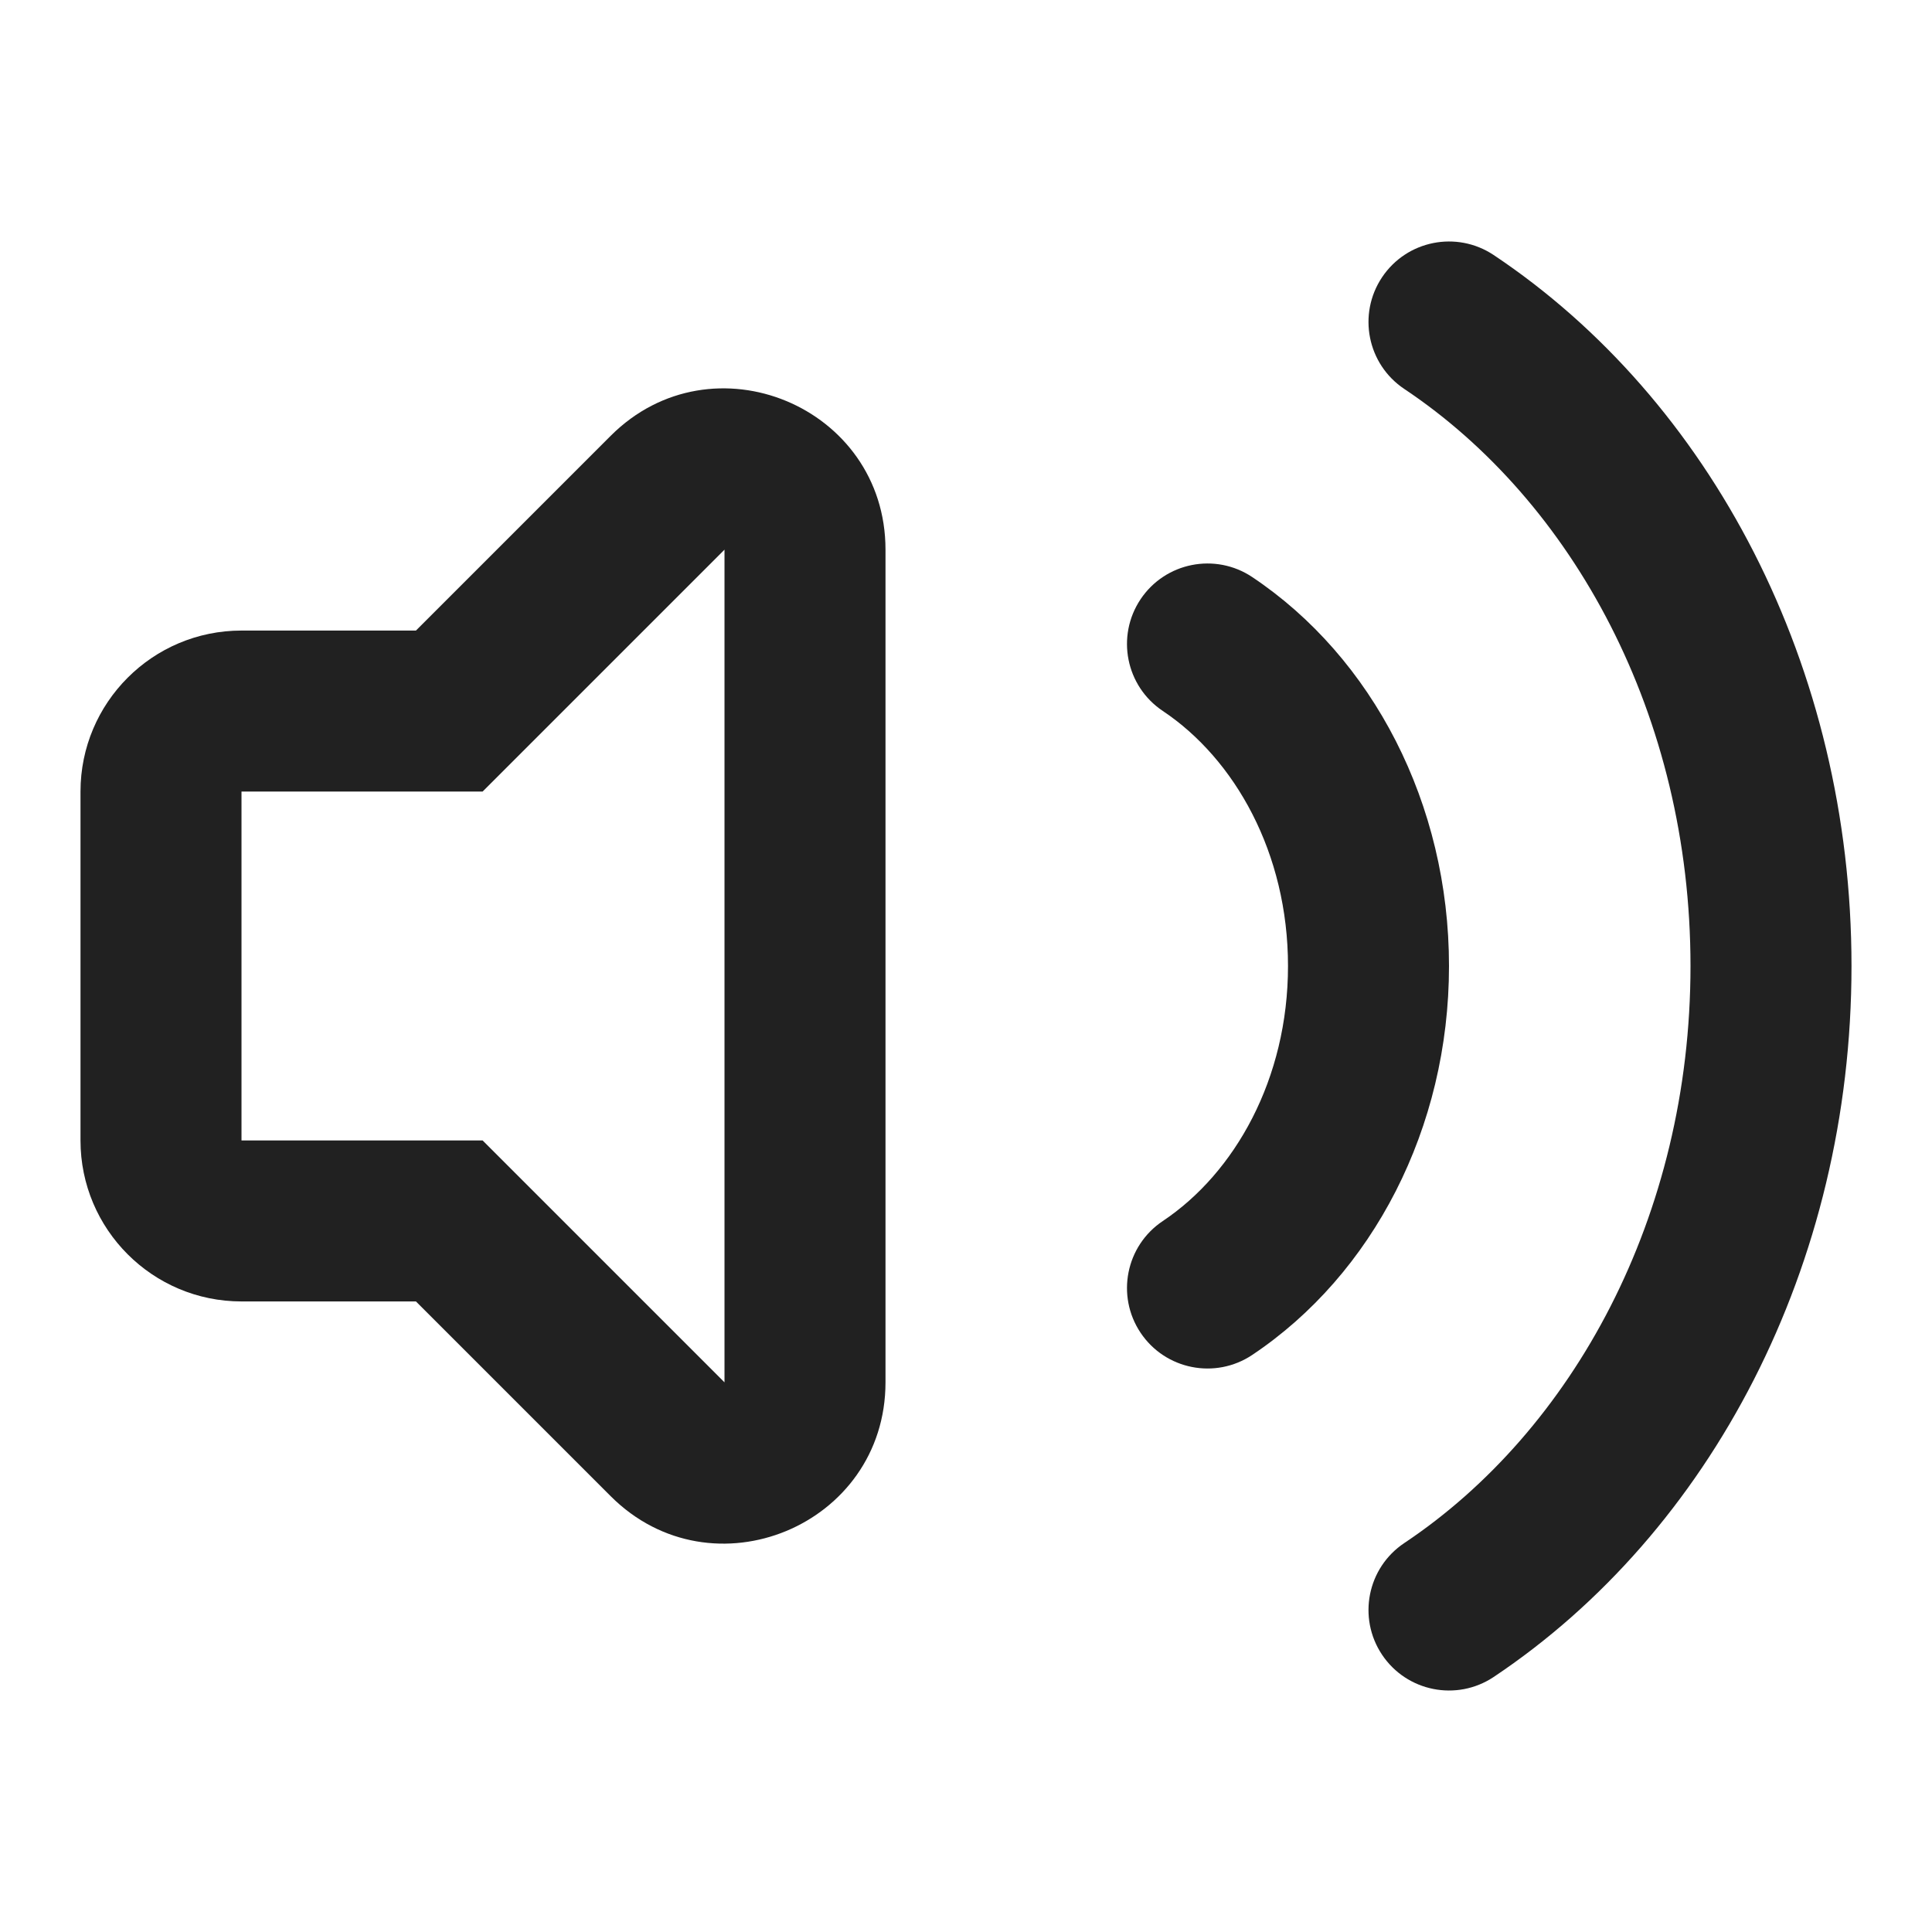 <svg width="24" height="24" viewBox="0 0 24 24" fill="none" xmlns="http://www.w3.org/2000/svg">
<path d="M18.555 3.168C18.096 2.862 17.475 2.985 17.168 3.445C16.862 3.904 16.985 4.525 17.445 4.832C19.535 6.227 21 8.887 21 12C21 15.114 19.535 17.773 17.445 19.168C16.985 19.475 16.862 20.096 17.168 20.555C17.475 21.015 18.096 21.138 18.555 20.832C21.248 19.034 23 15.723 23 12C23 8.277 21.248 4.966 18.555 3.168Z" fill="#212121"/>
<path d="M5.167 16.167L7.586 18.586C8.846 19.846 11 18.953 11 17.172V6.828C11 5.047 8.846 4.154 7.586 5.414L5.167 7.833H3C1.895 7.833 1 8.729 1 9.833V14.167C1 15.271 1.895 16.167 3 16.167H5.167ZM5.995 9.833L9 6.828V17.172L5.995 14.167H3V9.833H5.995Z" fill="#212121"/>
<path d="M14.168 7.445C14.475 6.985 15.096 6.862 15.555 7.168C17.052 8.168 18 9.986 18 12C18 14.014 17.052 15.832 15.555 16.832C15.096 17.138 14.475 17.015 14.168 16.555C13.862 16.096 13.985 15.475 14.445 15.168C15.339 14.571 16 13.404 16 12C16 10.596 15.339 9.429 14.445 8.832C13.985 8.525 13.862 7.904 14.168 7.445Z" fill="#212121"/>
</svg>